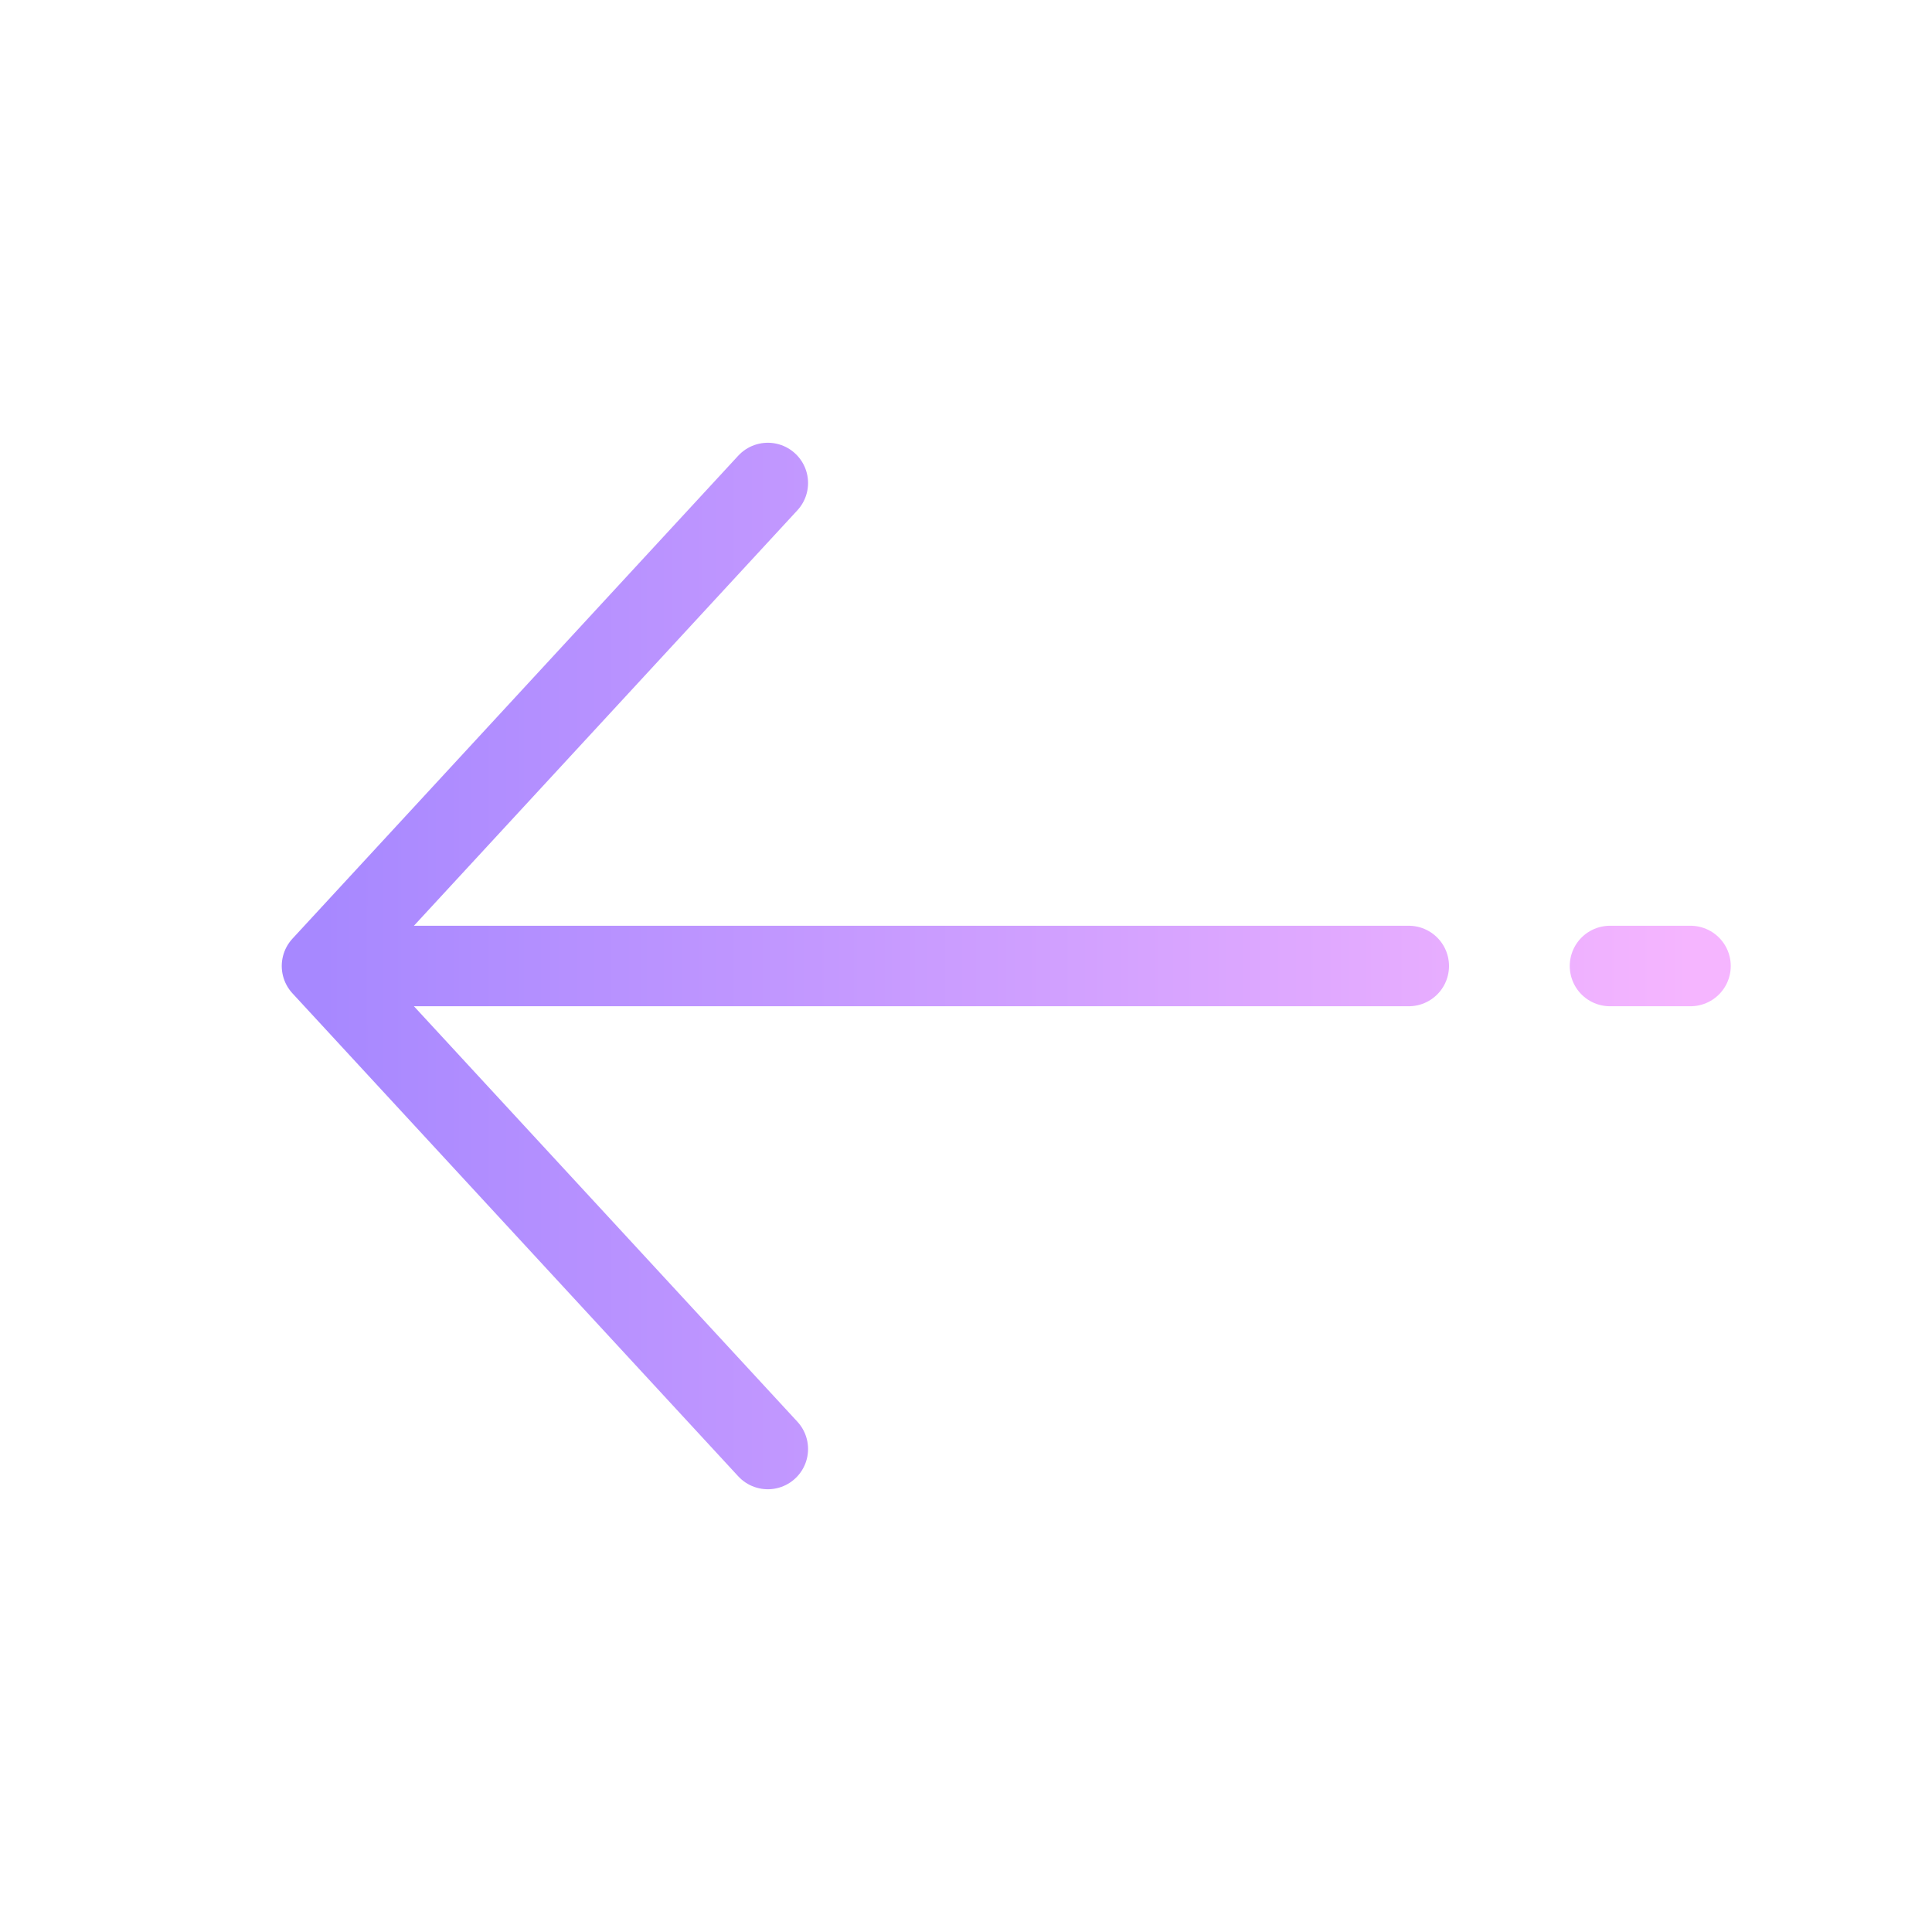 <svg width="24" height="24" fill="none" xmlns="http://www.w3.org/2000/svg">
  <path stroke="url(#arrow-gradient-back_svg__a)" stroke-linecap="round" d="M9.538 6 4 12m0 0 5.538 6M4 12h13.5m2.5 0h1"/>
  <defs>
    <linearGradient id="arrow-gradient-back_svg__a" x1="4" x2="21" y1="12.098" y2="12.098" gradientUnits="userSpaceOnUse">
      <stop stop-color="#A788FF"/>
      <stop offset="1" stop-color="#F5B5FF"/>
    </linearGradient>
  </defs>
</svg>
